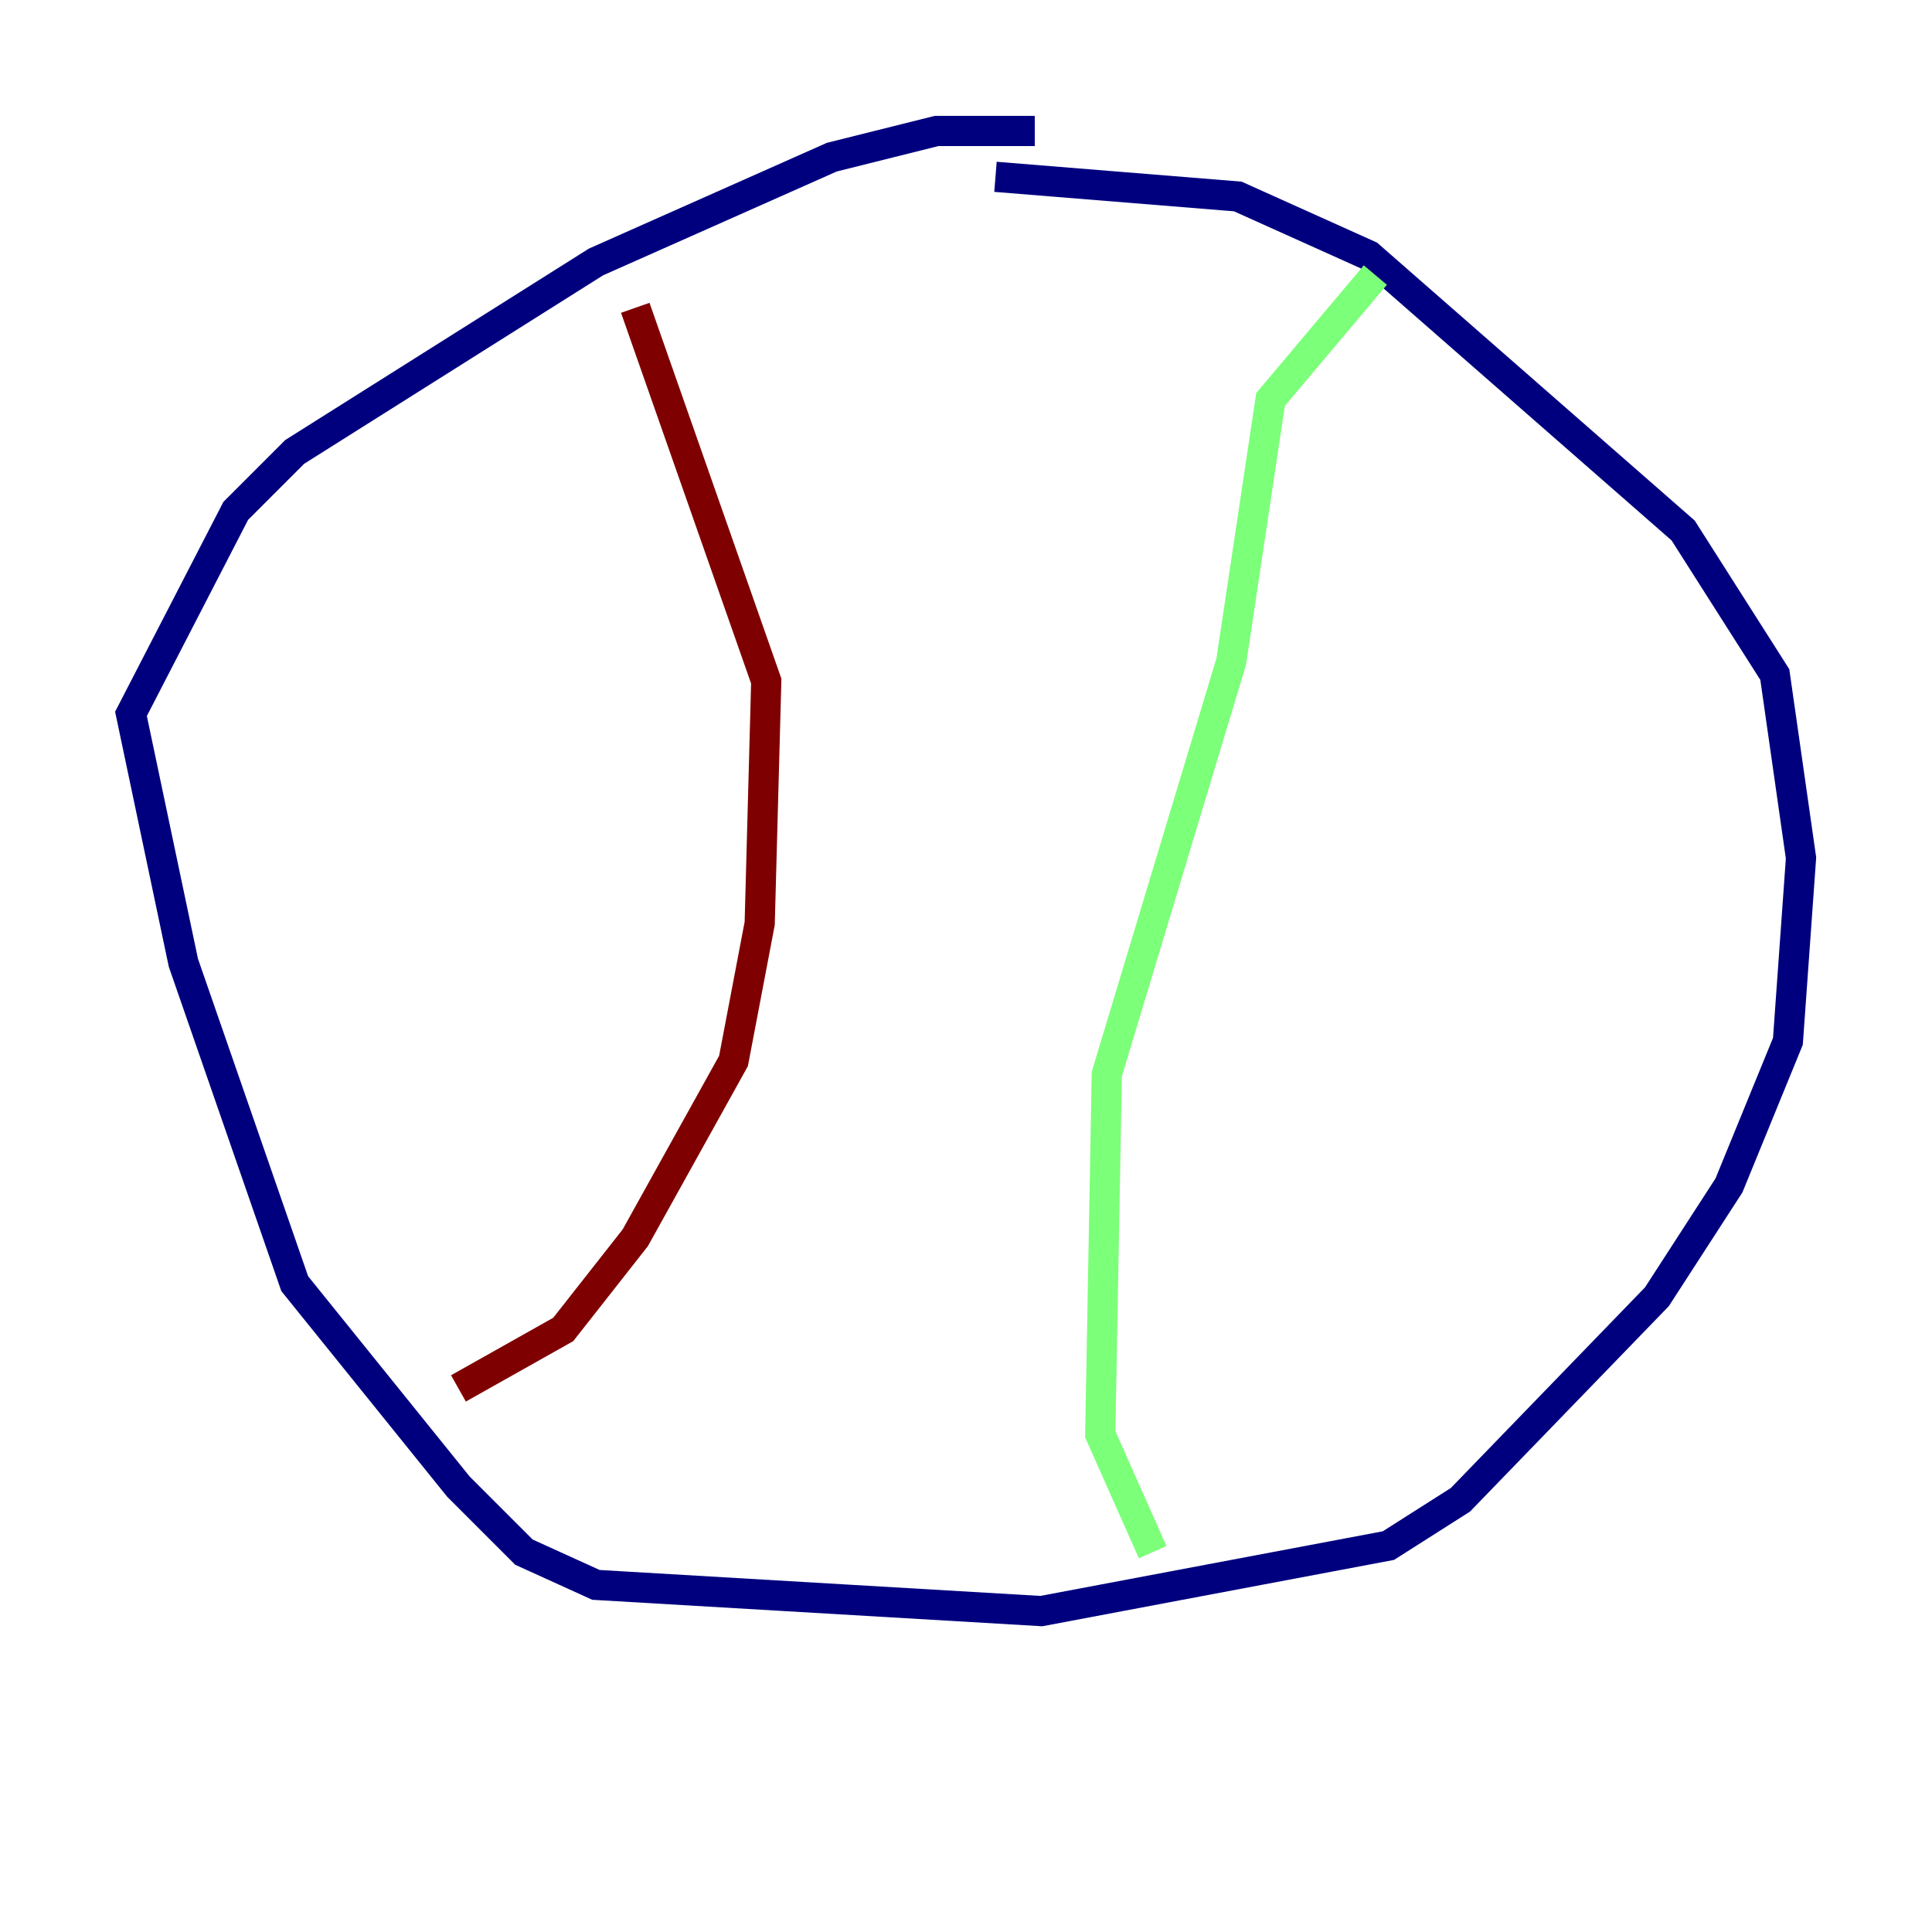 <?xml version="1.0" encoding="utf-8" ?>
<svg baseProfile="tiny" height="128" version="1.2" viewBox="0,0,128,128" width="128" xmlns="http://www.w3.org/2000/svg" xmlns:ev="http://www.w3.org/2001/xml-events" xmlns:xlink="http://www.w3.org/1999/xlink"><defs /><polyline fill="none" points="68.556,8.678 62.047,8.678 55.105,10.414 39.485,17.356 19.525,29.939 15.62,33.844 8.678,47.295 12.149,63.783 19.525,85.044 30.373,98.495 34.712,102.834 39.485,105.003 68.99,106.739 91.986,102.4 96.759,99.363 109.776,85.912 114.549,78.536 118.454,68.99 119.322,56.841 117.586,44.691 111.512,35.146 90.685,16.922 82.007,13.017 65.953,11.715" stroke="#00007f" stroke-width="2" /><polyline fill="none" points="91.119,18.224 84.176,26.468 81.573,43.824 73.329,71.159 72.895,95.024 76.366,102.834" stroke="#7cff79" stroke-width="2" /><polyline fill="none" points="42.088,20.393 50.766,45.125 50.332,61.18 48.597,70.291 42.088,82.007 37.315,88.081 30.373,91.986" stroke="#7f0000" stroke-width="2" /></svg>